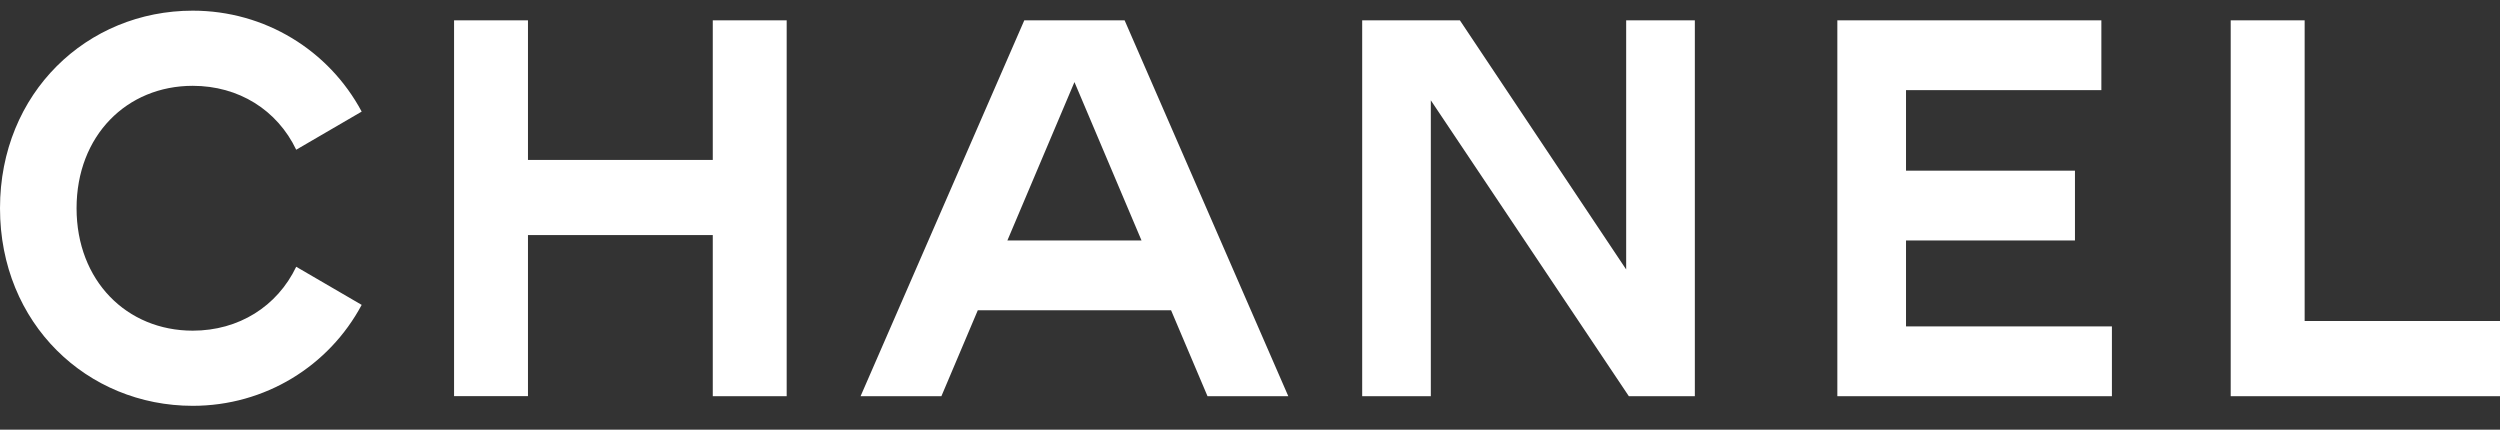 <?xml version="1.0" encoding="UTF-8"?>
<svg width="64px" height="11px" viewBox="0 0 64 11" version="1.1" xmlns="http://www.w3.org/2000/svg" xmlns:xlink="http://www.w3.org/1999/xlink">
    <rect x="0" y="0" width="64" height="11" fill="#333333" stroke="none"/>
    <!-- Generator: Sketch 41.2 (35397) - http://www.bohemiancoding.com/sketch -->
    <title>chanel-logo</title>
    <desc>Created with Sketch.</desc>
    <defs></defs>
    <g id="Page-1" stroke="none" stroke-width="1" fill="none" fill-rule="evenodd">
        <g id="branded-story" transform="translate(-1210, -467)" fill="#FFFFFF">
            <g id="chanel-logo" transform="translate(1210, 467)">
                <g id="svg2">
                    <path d="M4.934,0.273 C2.23,0.273 0,2.375 0,5.331 C0,8.286 2.23,10.389 4.934,10.389 C6.785,10.389 8.421,9.372 9.259,7.805 L7.583,6.829 C7.096,7.846 6.11,8.465 4.934,8.465 C3.244,8.465 1.96,7.186 1.96,5.331 C1.96,3.475 3.244,2.197 4.934,2.197 C6.11,2.197 7.096,2.815 7.583,3.833 L9.259,2.857 C8.421,1.29 6.785,0.273 4.934,0.273 Z M11.624,0.52 L11.624,10.141 L13.516,10.141 L13.516,6.018 L18.247,6.018 L18.247,10.142 L20.139,10.142 L20.139,0.52 L18.247,0.52 L18.247,4.094 L13.516,4.094 L13.516,0.52 L11.624,0.52 L11.624,0.52 Z M26.222,0.52 L22.031,10.142 L24.1,10.142 L25.032,7.942 L29.979,7.942 L30.912,10.142 L32.98,10.142 L28.79,0.52 L26.222,0.52 L26.222,0.52 Z M34.872,0.52 L34.872,10.142 L36.629,10.142 L36.629,2.568 L41.698,10.142 L43.388,10.142 L43.388,0.52 L41.63,0.52 L41.63,6.898 L37.373,0.52 L34.872,0.52 L34.872,0.52 Z M47.036,0.52 L47.036,10.142 L54.065,10.142 L54.065,8.355 L48.794,8.355 L48.794,6.156 L53.119,6.156 L53.119,4.369 L48.794,4.369 L48.794,2.307 L53.795,2.307 L53.795,0.52 L47.036,0.52 L47.036,0.52 Z M57.106,0.52 L57.106,10.142 L57.106,10.142 L64,10.142 L64,8.218 L58.999,8.218 L58.999,0.52 L57.106,0.52 L57.106,0.52 Z M27.506,2.101 L29.223,6.156 L25.789,6.156 L27.506,2.101 L27.506,2.101 Z" id="path6"></path>
                </g>
            </g>
        </g>
    </g>
</svg>